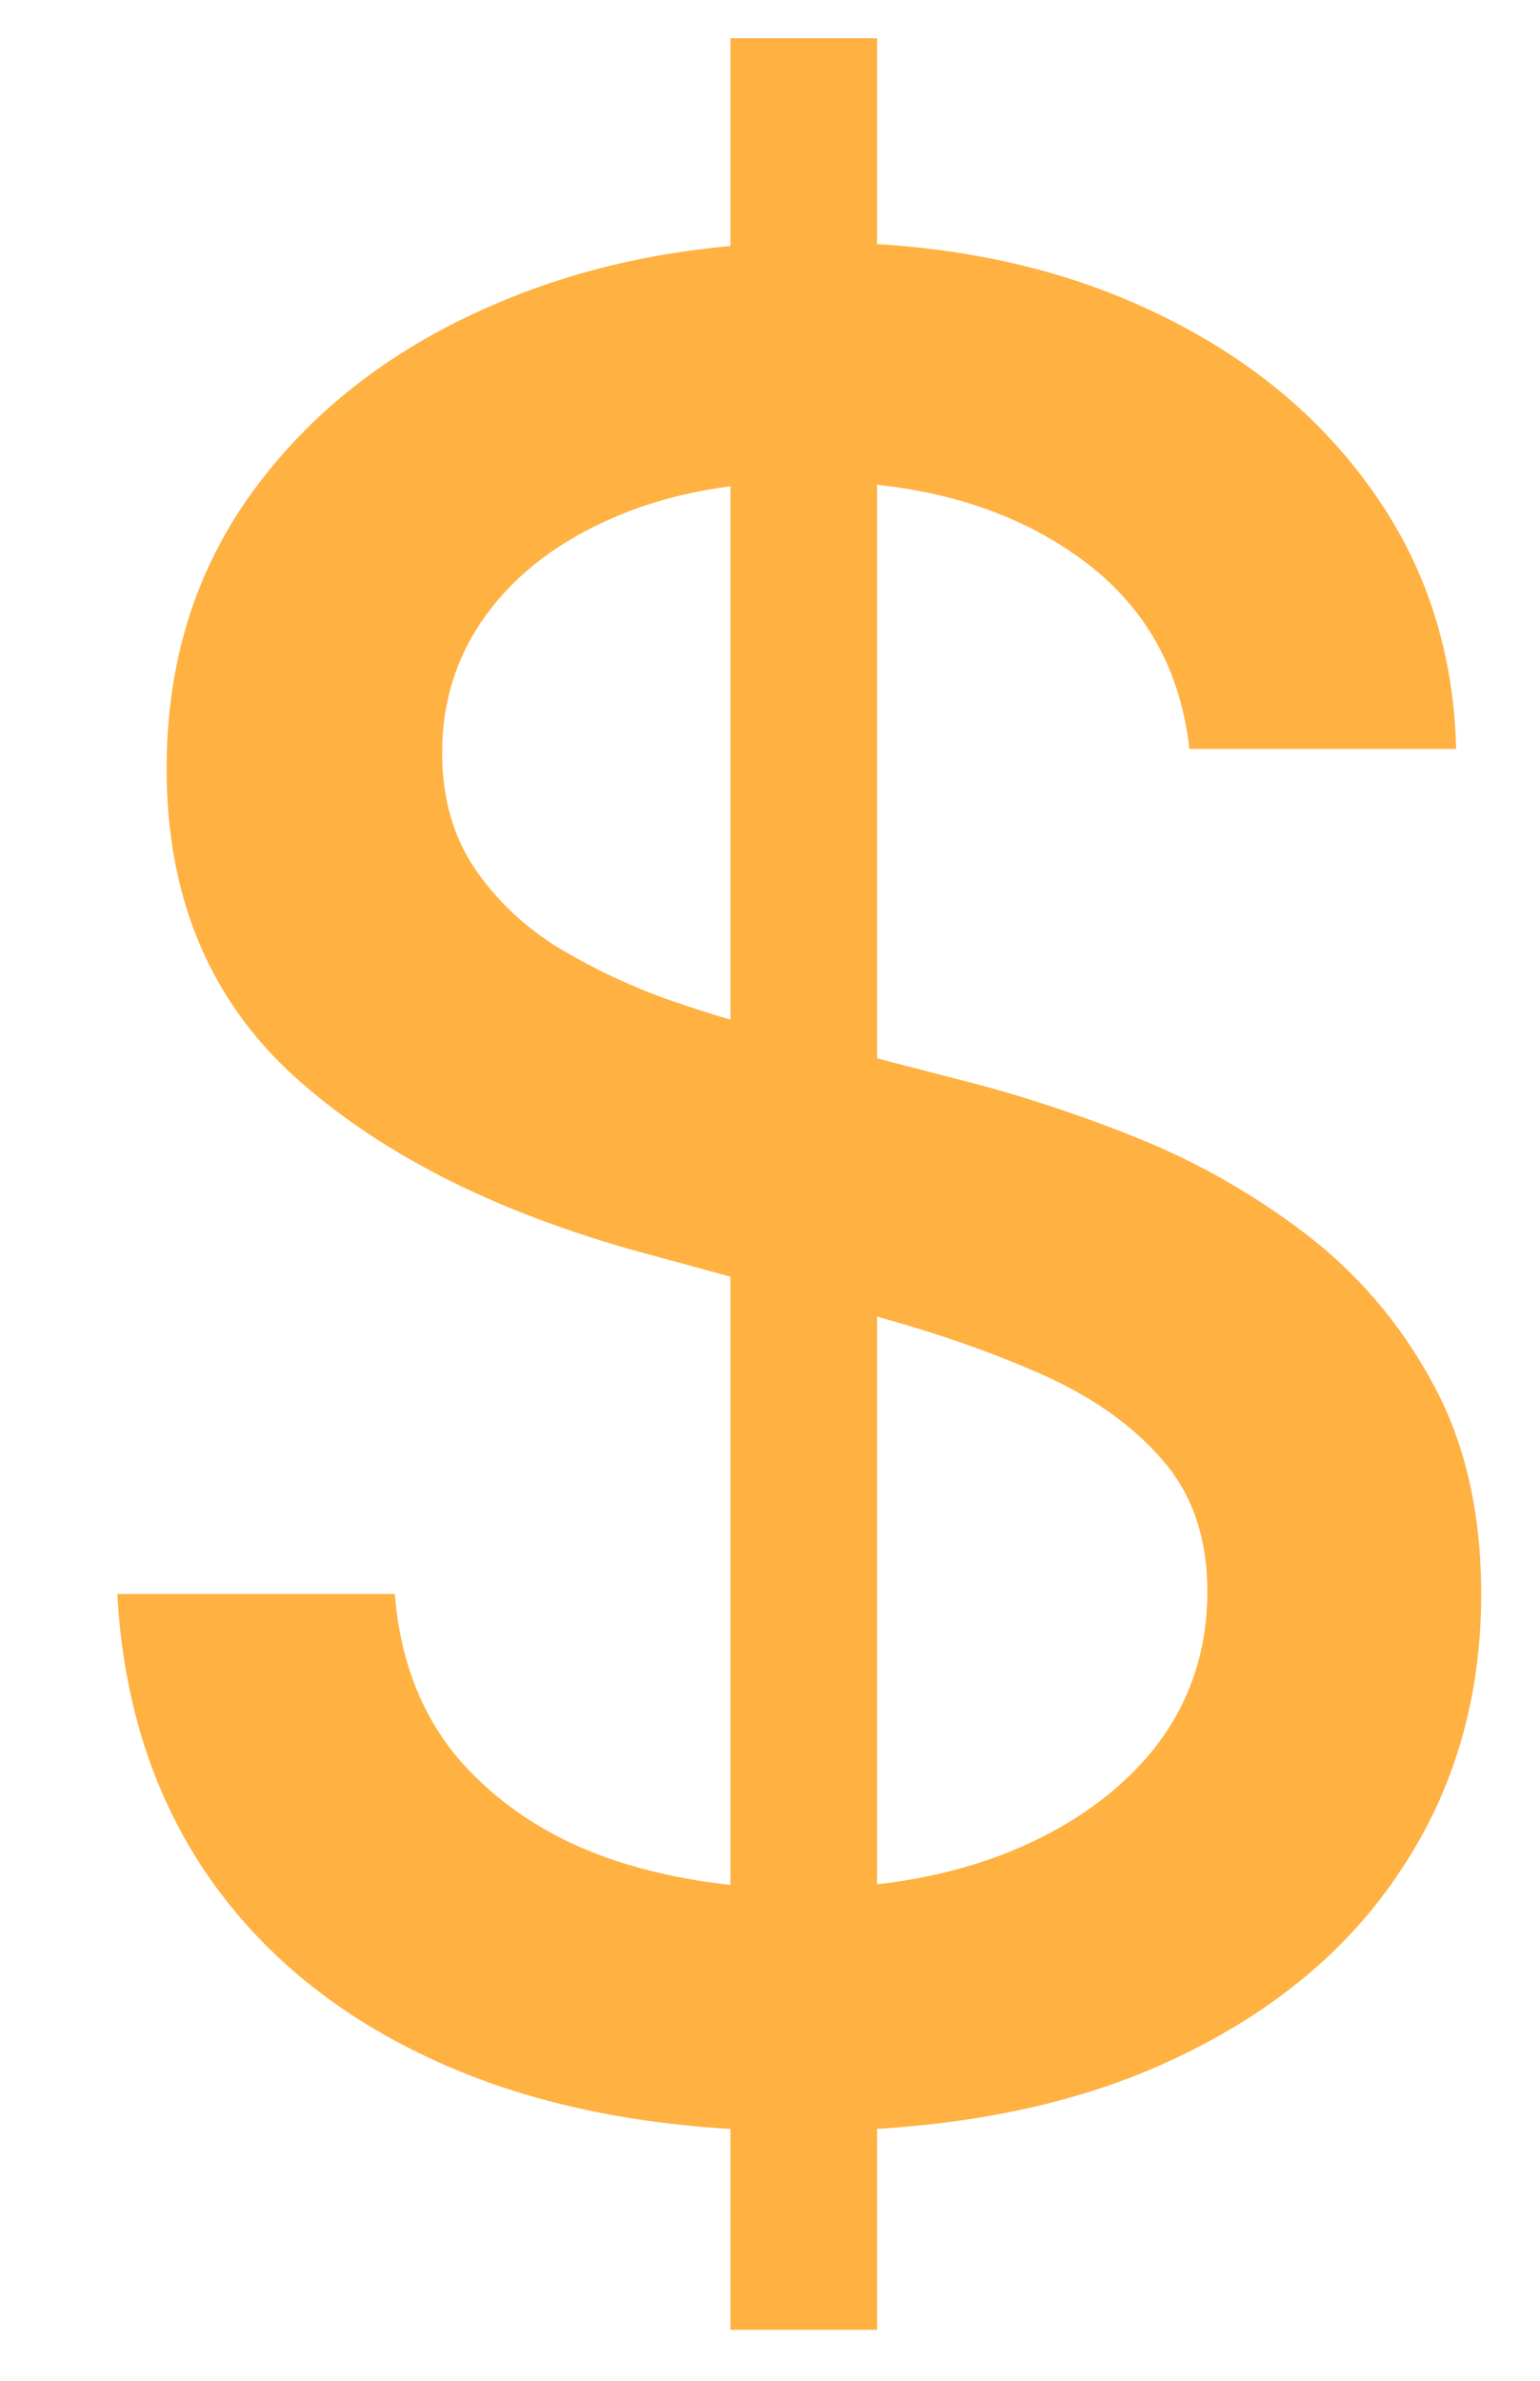 <svg width="11" height="17" viewBox="0 0 11 17" fill="none" xmlns="http://www.w3.org/2000/svg">
<path d="M5.217 16.636V0.273H6.265V16.636H5.217ZM8.496 5.348C8.428 4.743 8.146 4.274 7.652 3.942C7.158 3.605 6.536 3.437 5.786 3.437C5.249 3.437 4.784 3.522 4.392 3.692C4 3.859 3.695 4.089 3.478 4.383C3.265 4.673 3.158 5.003 3.158 5.374C3.158 5.685 3.231 5.953 3.376 6.179C3.525 6.405 3.719 6.594 3.957 6.748C4.2 6.897 4.46 7.023 4.737 7.125C5.014 7.223 5.281 7.304 5.536 7.368L6.815 7.7C7.232 7.803 7.661 7.941 8.1 8.116C8.538 8.29 8.945 8.521 9.32 8.806C9.695 9.092 9.998 9.445 10.228 9.867C10.462 10.289 10.58 10.794 10.58 11.382C10.58 12.124 10.388 12.782 10.004 13.357C9.625 13.932 9.073 14.386 8.349 14.719C7.629 15.051 6.757 15.217 5.734 15.217C4.754 15.217 3.906 15.062 3.19 14.751C2.475 14.44 1.914 13.999 1.509 13.428C1.104 12.852 0.881 12.171 0.838 11.382H2.82C2.858 11.855 3.011 12.249 3.28 12.565C3.553 12.876 3.9 13.108 4.322 13.261C4.748 13.411 5.215 13.485 5.722 13.485C6.28 13.485 6.776 13.398 7.211 13.223C7.65 13.044 7.995 12.797 8.247 12.482C8.498 12.162 8.624 11.789 8.624 11.363C8.624 10.975 8.513 10.658 8.291 10.411C8.074 10.163 7.778 9.959 7.403 9.797C7.032 9.635 6.612 9.492 6.144 9.369L4.597 8.947C3.548 8.661 2.717 8.241 2.104 7.688C1.494 7.134 1.19 6.401 1.19 5.489C1.19 4.734 1.394 4.076 1.803 3.513C2.212 2.951 2.766 2.514 3.465 2.203C4.164 1.888 4.952 1.73 5.83 1.73C6.717 1.73 7.499 1.886 8.176 2.197C8.858 2.508 9.395 2.936 9.787 3.482C10.179 4.023 10.384 4.645 10.401 5.348H8.496Z" fill="#FFB142"/>
</svg>
